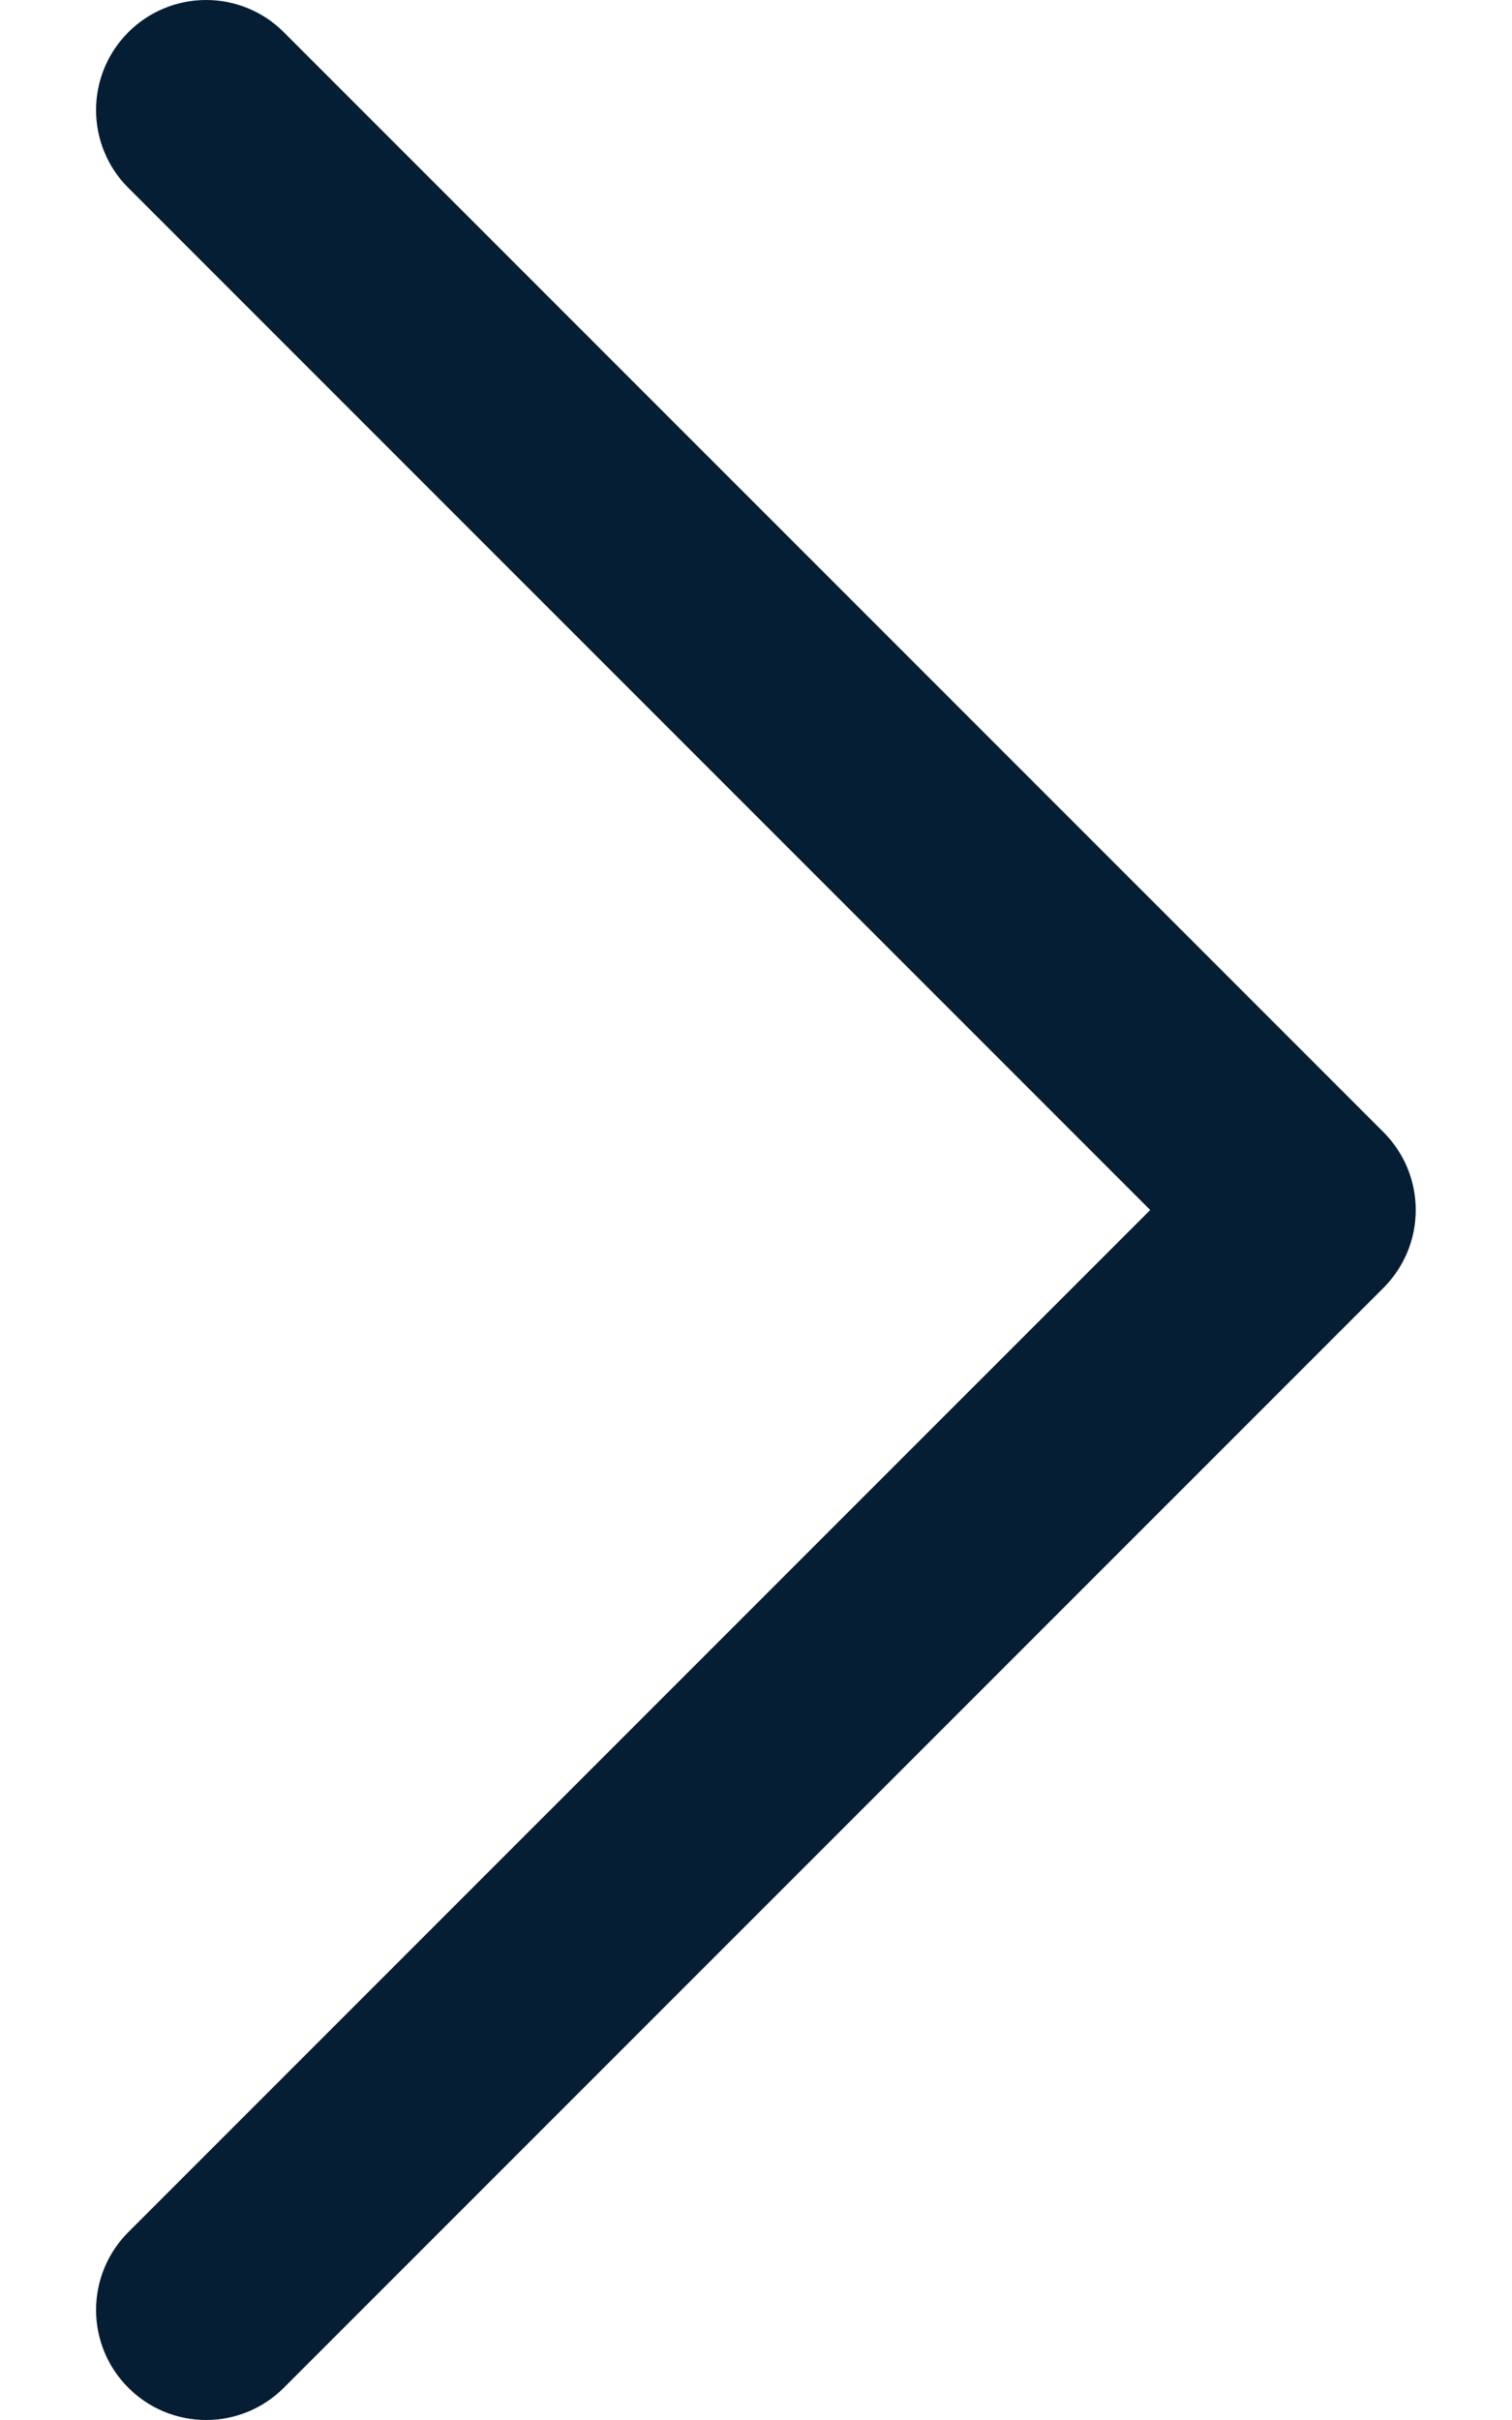 <svg width="15" height="24" viewBox="0 0 15 24" fill="none" xmlns="http://www.w3.org/2000/svg">
<path d="M2.816 0.32L13.725 11.228C13.826 11.329 13.907 11.45 13.962 11.582C14.017 11.715 14.045 11.857 14.045 12C14.045 12.143 14.017 12.285 13.962 12.418C13.907 12.55 13.826 12.671 13.725 12.772L2.816 23.68C2.612 23.885 2.334 24 2.045 24C1.755 24 1.477 23.885 1.273 23.68C1.068 23.476 0.953 23.198 0.953 22.909C0.953 22.619 1.068 22.341 1.273 22.137L11.411 12L1.273 1.863C1.171 1.762 1.091 1.642 1.036 1.509C0.981 1.377 0.953 1.235 0.953 1.091C0.953 0.948 0.981 0.806 1.036 0.674C1.091 0.541 1.171 0.421 1.273 0.32C1.374 0.218 1.494 0.138 1.627 0.083C1.759 0.028 1.901 0 2.045 0C2.188 0 2.33 0.028 2.462 0.083C2.595 0.138 2.715 0.218 2.816 0.32Z" fill="#051E33"/>
</svg>
